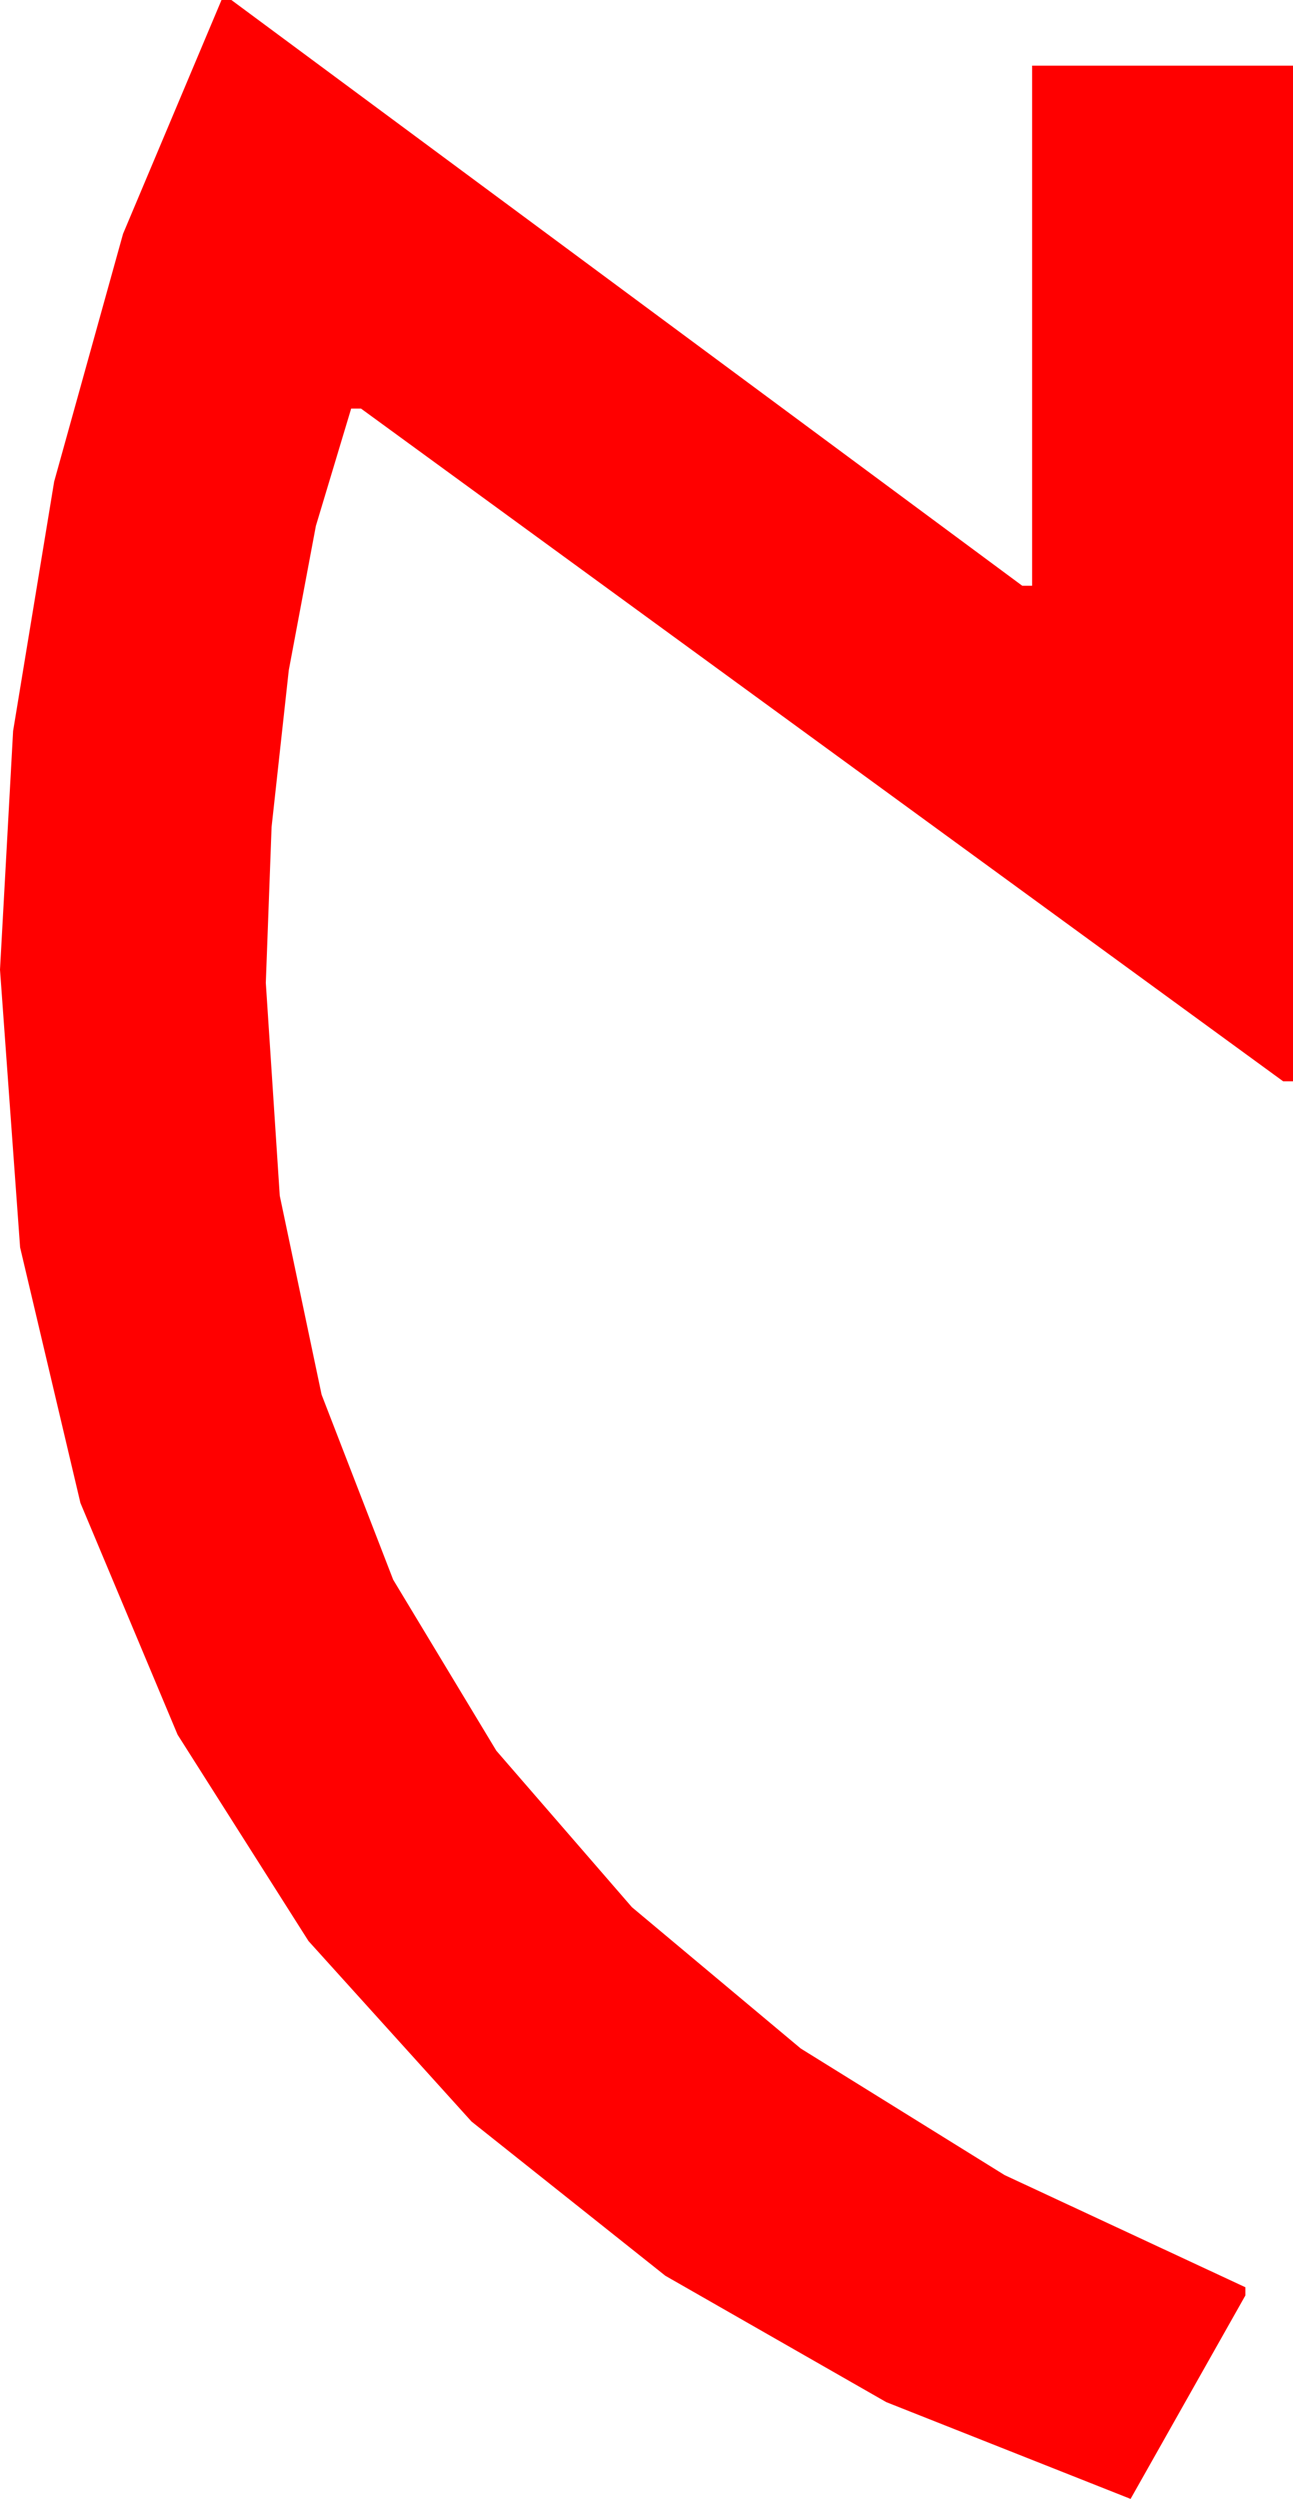 <?xml version="1.0" encoding="utf-8"?>
<!DOCTYPE svg PUBLIC "-//W3C//DTD SVG 1.1//EN" "http://www.w3.org/Graphics/SVG/1.1/DTD/svg11.dtd">
<svg width="23.086" height="44.619" xmlns="http://www.w3.org/2000/svg" xmlns:xlink="http://www.w3.org/1999/xlink" xmlns:xml="http://www.w3.org/XML/1998/namespace" version="1.1">
  <g>
    <g>
      <path style="fill:#FF0000;fill-opacity:1" d="M3.955,0L4.131,0 18.252,10.459 18.428,10.459 18.428,1.172 23.086,1.172 23.086,19.307 22.91,19.307 6.445,7.295 6.27,7.295 5.64,9.39 5.156,11.968 4.849,14.766 4.746,17.549 4.995,21.35 5.742,24.902 7.02,28.206 8.862,31.26 11.283,34.054 14.297,36.577 17.937,38.837 22.236,40.84 22.236,40.986 20.186,44.619 15.824,42.891 11.88,40.635 8.419,37.881 5.508,34.658 3.171,30.974 1.436,26.836 0.359,22.273 0,17.314 0.234,13.052 0.967,8.599 2.197,4.175 3.955,0z" />
    </g>
  </g>
</svg>